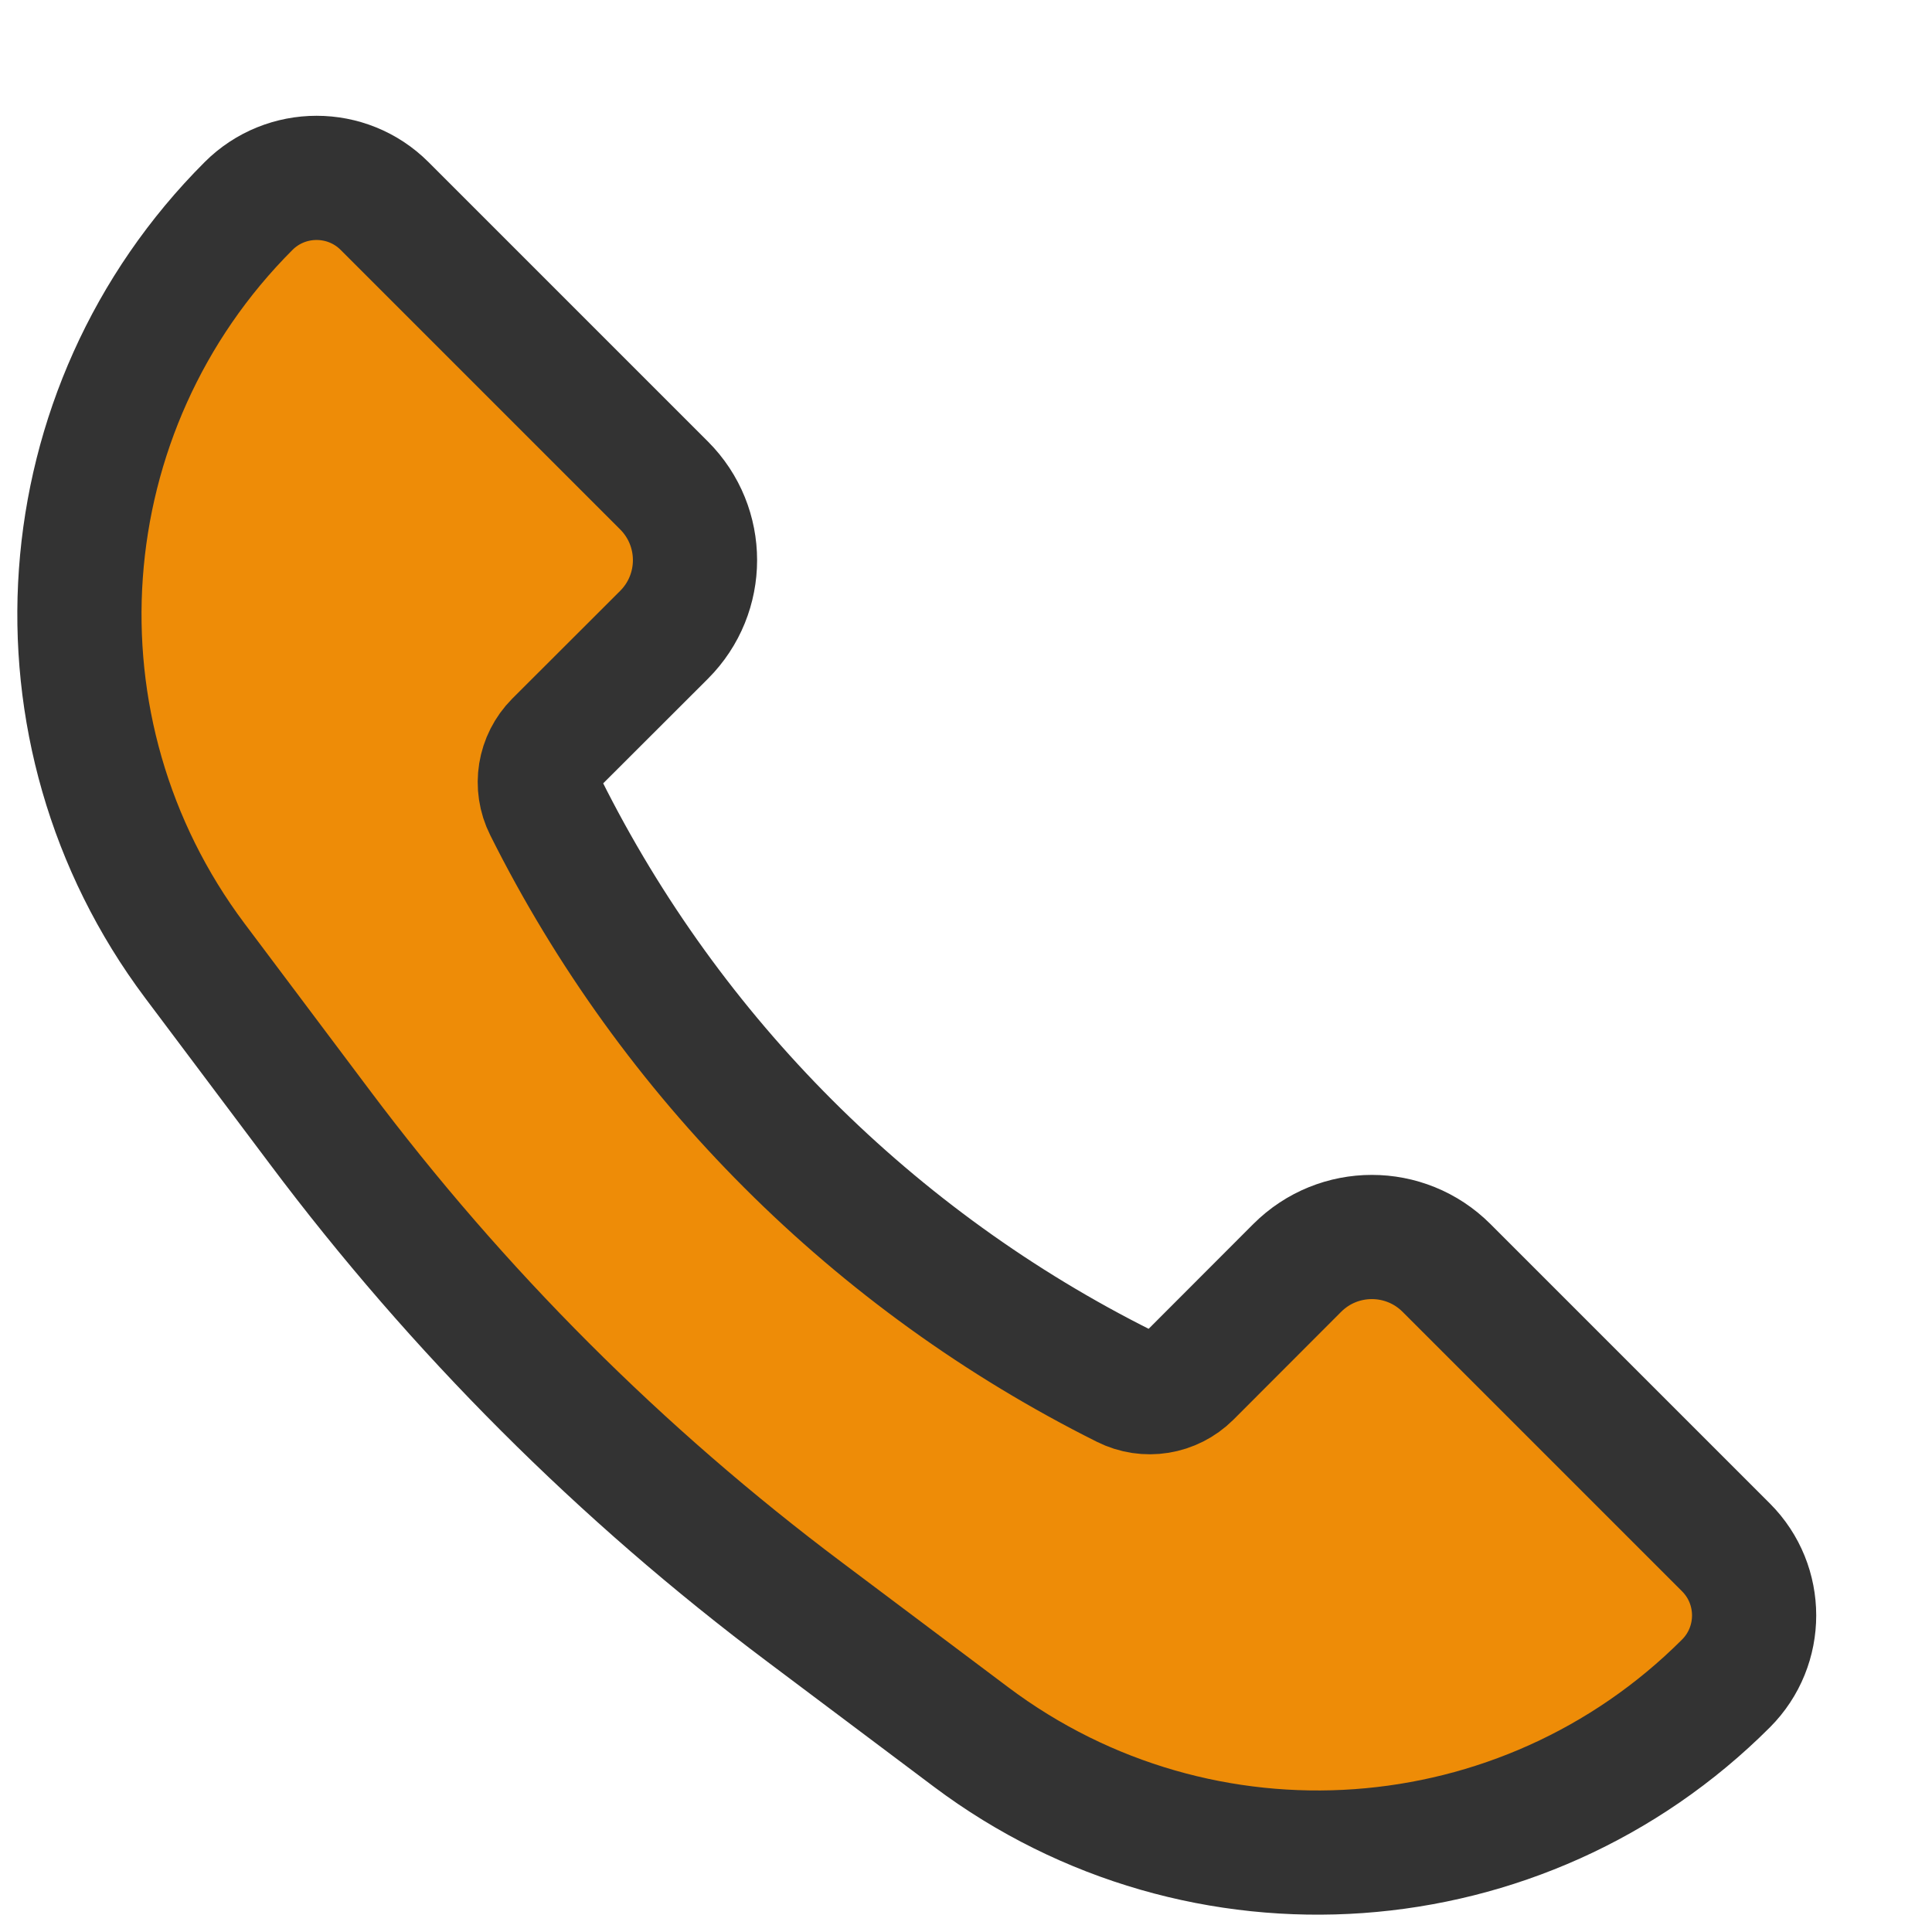 <?xml version="1.0" encoding="UTF-8"?>
<svg width="14px" height="14px" viewBox="0 0 14 14" version="1.1" xmlns="http://www.w3.org/2000/svg" xmlns:xlink="http://www.w3.org/1999/xlink">
    <!-- Generator: Sketch 52.3 (67297) - http://www.bohemiancoding.com/sketch -->
    <title>i-telefoon</title>
    <desc>Created with Sketch.</desc>
    <g id="Email-handtekening" stroke="none" stroke-width="1" fill="none" fill-rule="evenodd">
        <g id="LinQuake" transform="translate(-80, -1366)" fill="#EE8C07" stroke="#333333" stroke-width="0.9">
            <g id="Group-5" transform="translate(77, 1308)">
                <g id="Group-11" transform="translate(3, 52)">
                    <g id="Group-2">
                        <g id="i-telefoon" transform="translate(0, 7)">
                            <path d="M10.482,8.188 L12.507,10.213 C12.779,10.485 12.779,10.927 12.507,11.199 C11.035,12.671 8.704,12.837 7.038,11.588 L5.834,10.684 C4.5,9.684 3.316,8.5 2.316,7.166 L1.412,5.962 C0.163,4.296 0.329,1.965 1.801,0.493 C2.073,0.221 2.515,0.221 2.787,0.493 L4.812,2.518 C5.111,2.817 5.111,3.301 4.812,3.6 L4.031,4.38 C3.907,4.505 3.876,4.694 3.955,4.851 C4.862,6.666 6.334,8.138 8.149,9.045 C8.306,9.124 8.495,9.093 8.62,8.969 L9.4,8.188 C9.699,7.889 10.183,7.889 10.482,8.188 Z" id="Path"></path>
                        </g>
                    </g>
                </g>
            </g>
        </g>
    </g>
</svg>